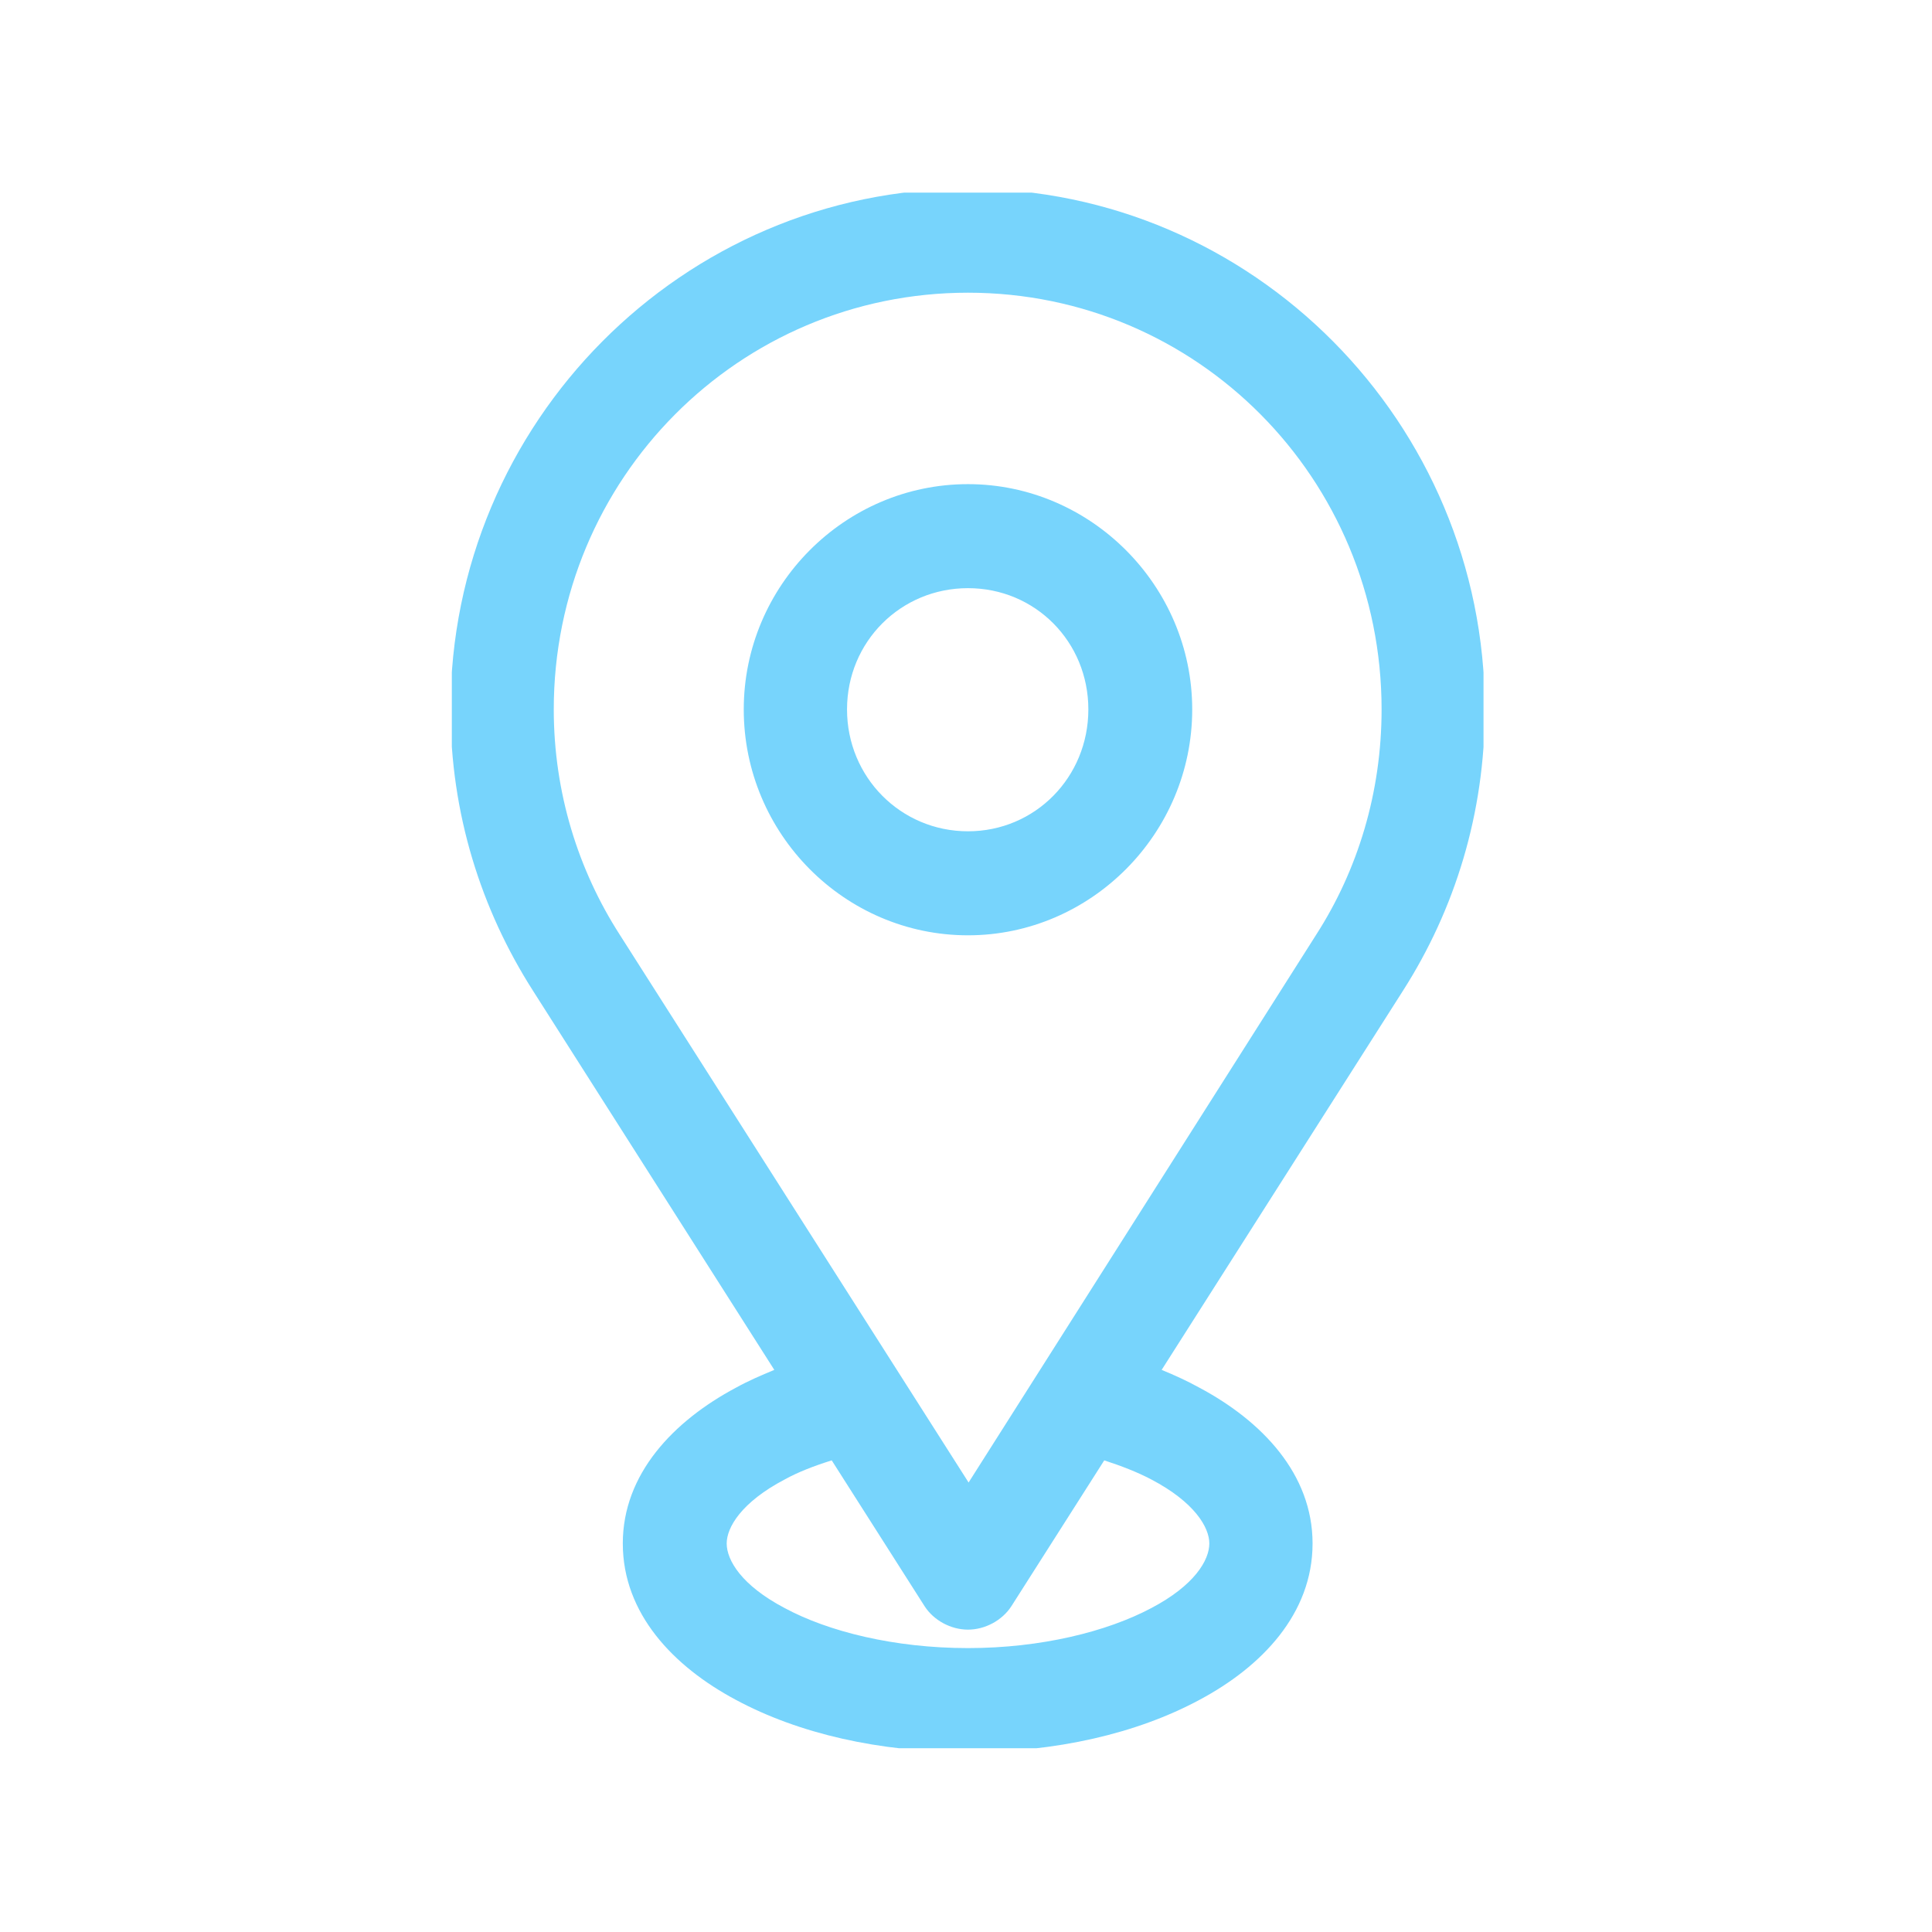 <svg xmlns="http://www.w3.org/2000/svg" version="1.1" xmlns:xlink="http://www.w3.org/1999/xlink" xmlns:svgjs="http://svgjs.dev/svgjs" width="128" height="128" viewBox="0 0 128 128"><g transform="matrix(0.534,0,0,0.534,29.935,12.761)"><svg viewBox="0 0 63 95" data-background-color="#ffffff" preserveAspectRatio="xMidYMid meet" height="193" width="128" xmlns="http://www.w3.org/2000/svg" xmlns:xlink="http://www.w3.org/1999/xlink"><g id="tight-bounds" transform="matrix(1,0,0,1,-0.083,-0.24)"><svg viewBox="0 0 63.166 95.481" height="95.481" width="63.166"><g><svg viewBox="0 0 63.166 95.481" height="95.481" width="63.166"><g><svg viewBox="0 0 63.166 95.481" height="95.481" width="63.166"><g id="textblocktransform"><svg viewBox="0 0 63.166 95.481" height="95.481" width="63.166" id="textblock"><g><svg viewBox="0 0 63.166 95.481" height="95.481" width="63.166"><g><svg viewBox="0 0 63.166 95.481" height="95.481" width="63.166"><g><svg xmlns="http://www.w3.org/2000/svg" xmlns:xlink="http://www.w3.org/1999/xlink" version="1.1" x="0" y="0" viewBox="26.509 14.491 46.983 71.019" enable-background="new 0 0 100 100" xml:space="preserve" height="95.481" width="63.166" class="icon-icon-0" data-fill-palette-color="accent" id="icon-0"><g fill="#77d4fc" data-fill-palette-color="accent"><path fill="#77d4fc" d="M50.014 14.491c-12.959 0-23.505 10.625-23.505 23.654 0 4.725 1.388 9.087 3.746 12.778l10.962 17.223c-0.61 0.252-1.193 0.504-1.748 0.812-2.831 1.51-5.134 3.914-5.134 7.073 0 3.188 2.303 5.592 5.134 7.102 2.858 1.538 6.521 2.377 10.545 2.377 3.997 0 7.66-0.839 10.519-2.377 2.83-1.51 5.134-3.914 5.134-7.102 0-3.159-2.304-5.563-5.134-7.073-0.556-0.308-1.11-0.56-1.721-0.812l10.962-17.223c2.358-3.691 3.718-8.053 3.718-12.778C73.491 25.116 62.946 14.491 50.014 14.491L50.014 14.491zM50.014 19.216c10.407 0 18.788 8.444 18.788 18.929 0 3.774-1.082 7.297-2.97 10.233l-15.79 24.884L34.196 48.378c-1.888-2.936-2.997-6.459-2.997-10.233C31.199 27.66 39.607 19.216 50.014 19.216L50.014 19.216zM50.014 27.912c-5.605 0-10.185 4.614-10.185 10.233 0 5.648 4.579 10.261 10.185 10.261 5.578 0 10.186-4.613 10.186-10.261C60.199 32.525 55.592 27.912 50.014 27.912L50.014 27.912zM50.014 32.637c3.053 0 5.468 2.432 5.468 5.508s-2.415 5.536-5.468 5.536-5.494-2.46-5.494-5.536S46.961 32.637 50.014 32.637L50.014 32.637zM43.825 72.256l4.219 6.626c0.416 0.644 1.193 1.063 1.97 1.063 0.777 0 1.555-0.419 1.971-1.063l4.219-6.626c0.776 0.252 1.498 0.531 2.137 0.867 1.97 1.034 2.636 2.181 2.636 2.907 0 0.755-0.666 1.901-2.636 2.936-1.998 1.063-4.995 1.817-8.326 1.817-3.357 0-6.354-0.755-8.325-1.817-1.97-1.034-2.636-2.181-2.636-2.936 0-0.727 0.666-1.873 2.636-2.907C42.299 72.787 43.021 72.508 43.825 72.256L43.825 72.256z" data-fill-palette-color="accent"></path></g></svg></g></svg></g></svg></g></svg></g></svg></g></svg></g><defs></defs></svg><rect width="63.166" height="95.481" fill="none" stroke="none" visibility="hidden"></rect></g></svg></g></svg>